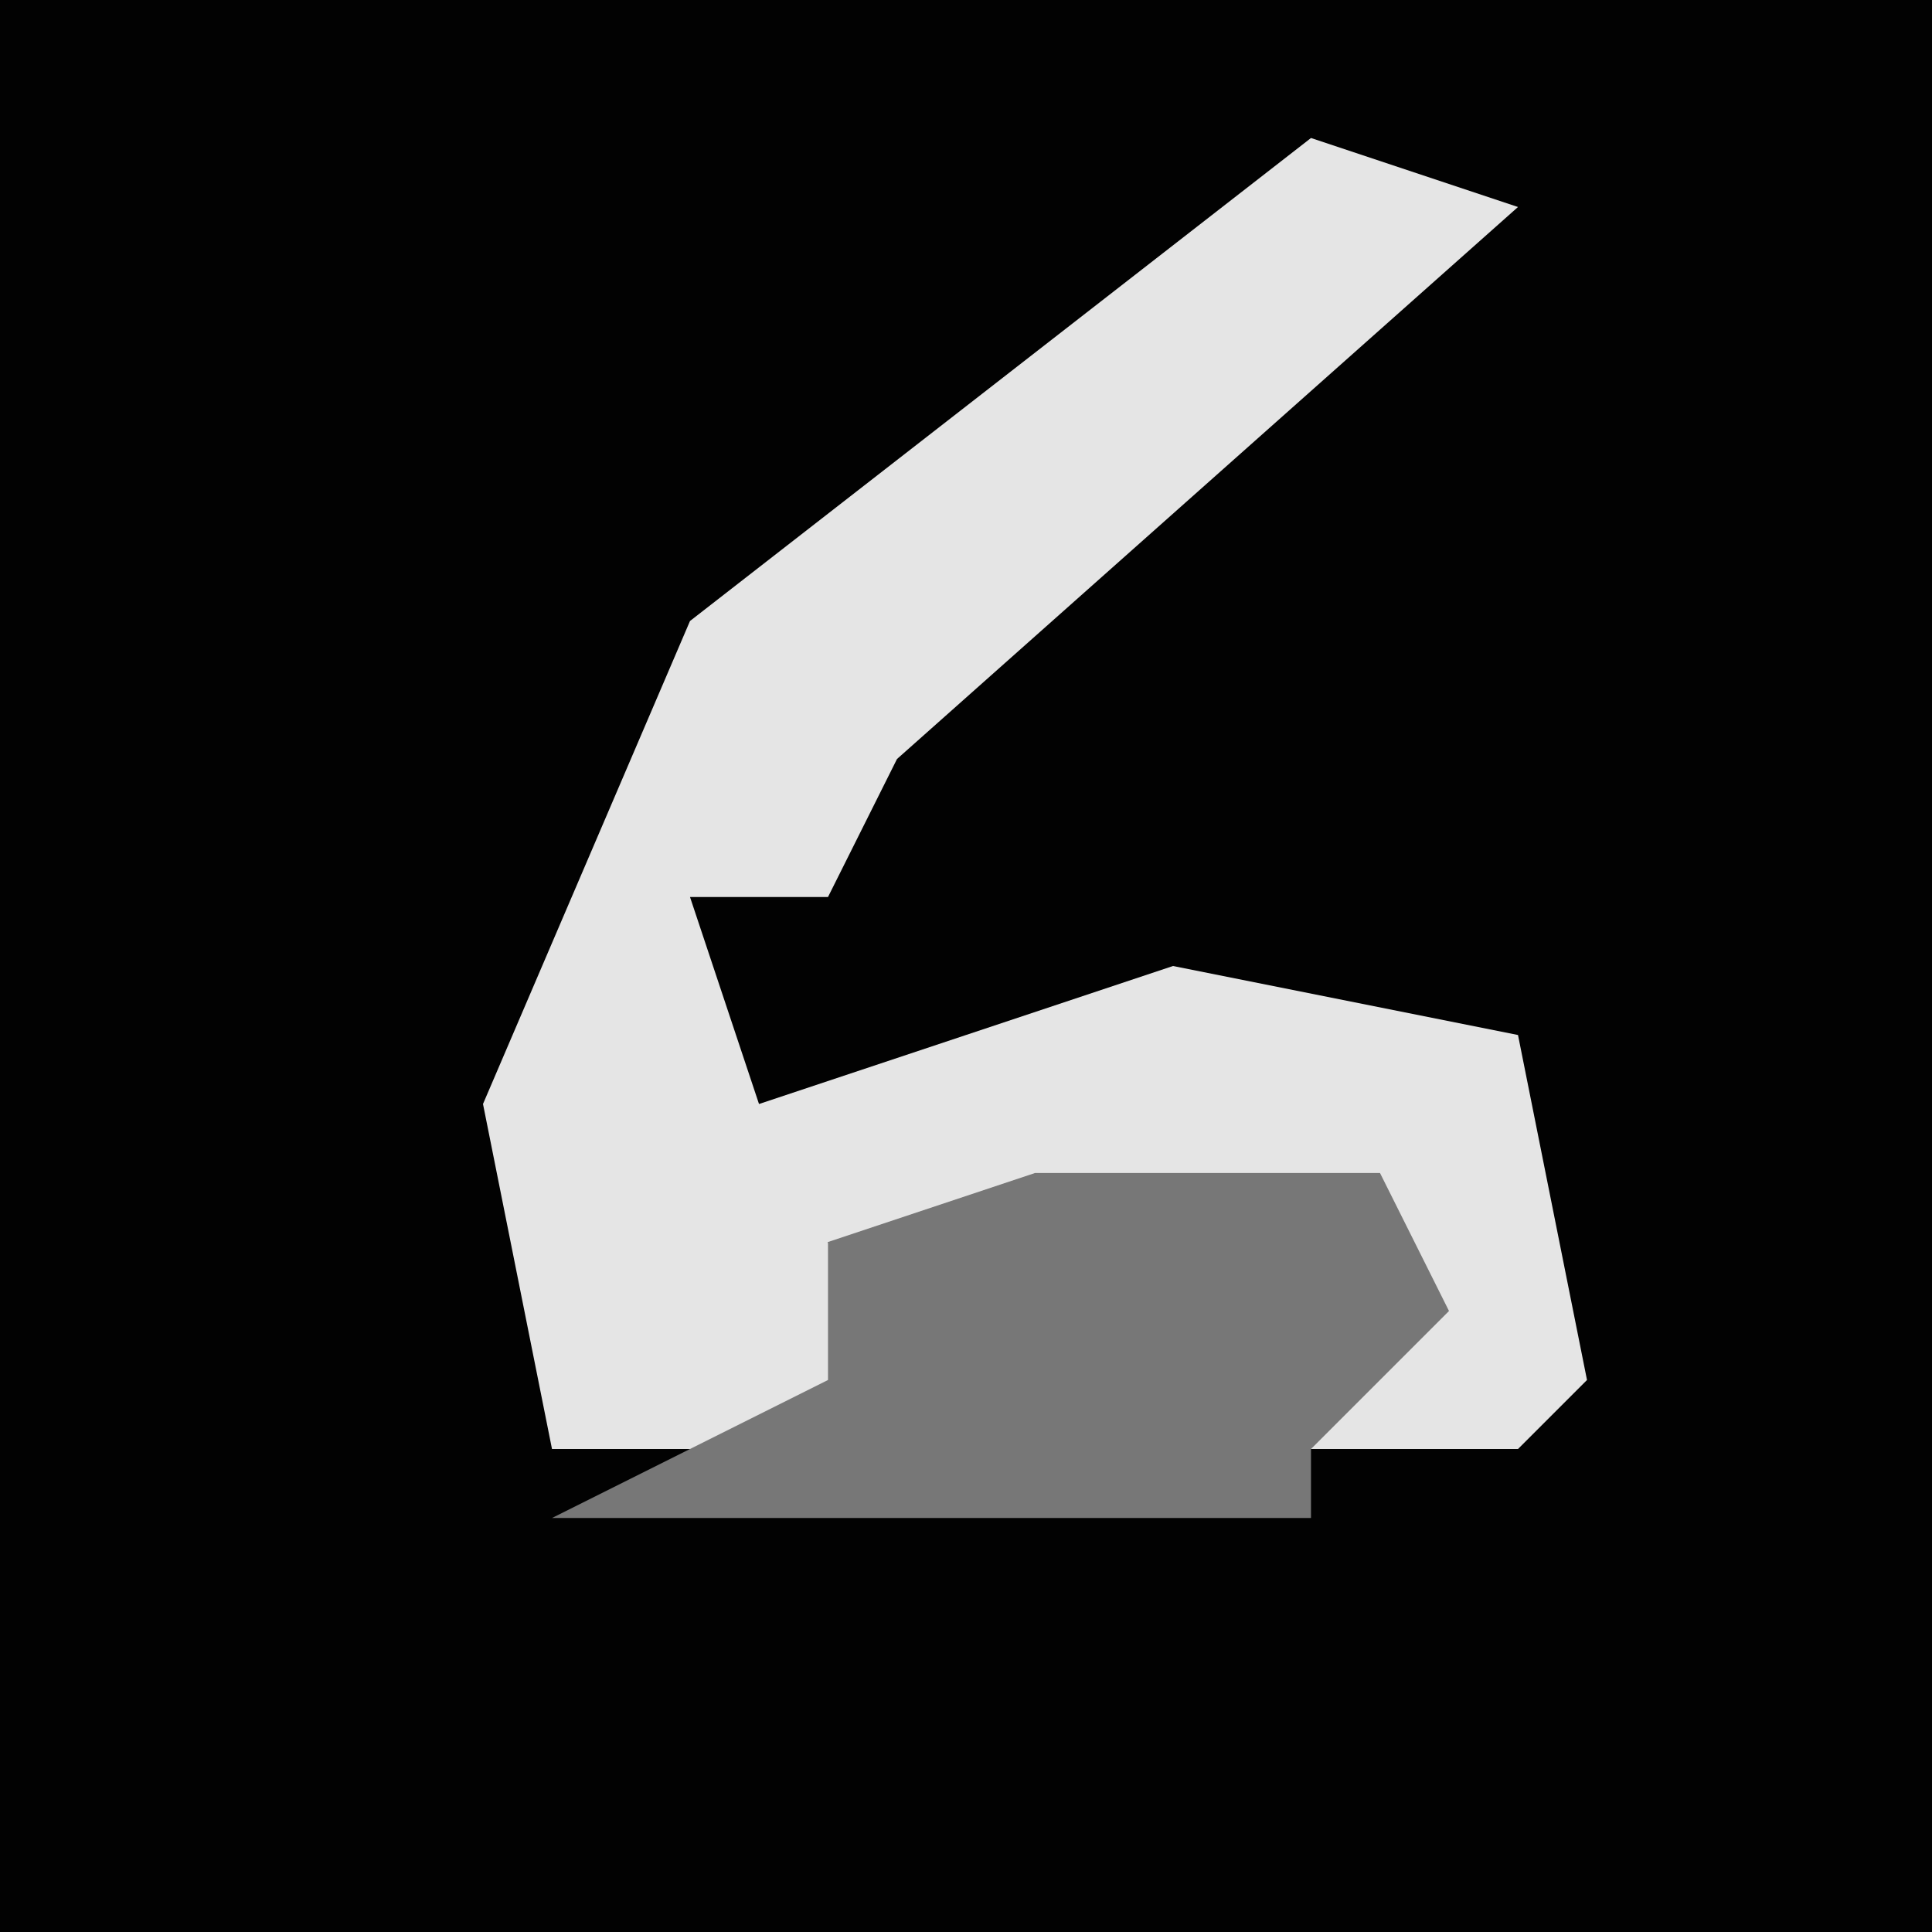 <?xml version="1.0" encoding="UTF-8"?>
<svg version="1.1" xmlns="http://www.w3.org/2000/svg" width="28" height="28">
<path d="M0,0 L28,0 L28,28 L0,28 Z " fill="#020202" transform="translate(0,0)"/>
<path d="M0,0 L3,1 L-6,9 L-7,11 L-9,11 L-8,14 L-2,12 L3,13 L4,18 L3,19 L-5,19 L-5,18 L1,16 L-7,16 L-6,19 L-11,19 L-12,14 L-9,7 Z " fill="#E5E5E5" transform="translate(19,2)"/>
<path d="M0,0 L5,0 L6,2 L4,4 L4,5 L-7,5 L-3,3 L-3,1 Z " fill="#777777" transform="translate(15,17)"/>
</svg>
